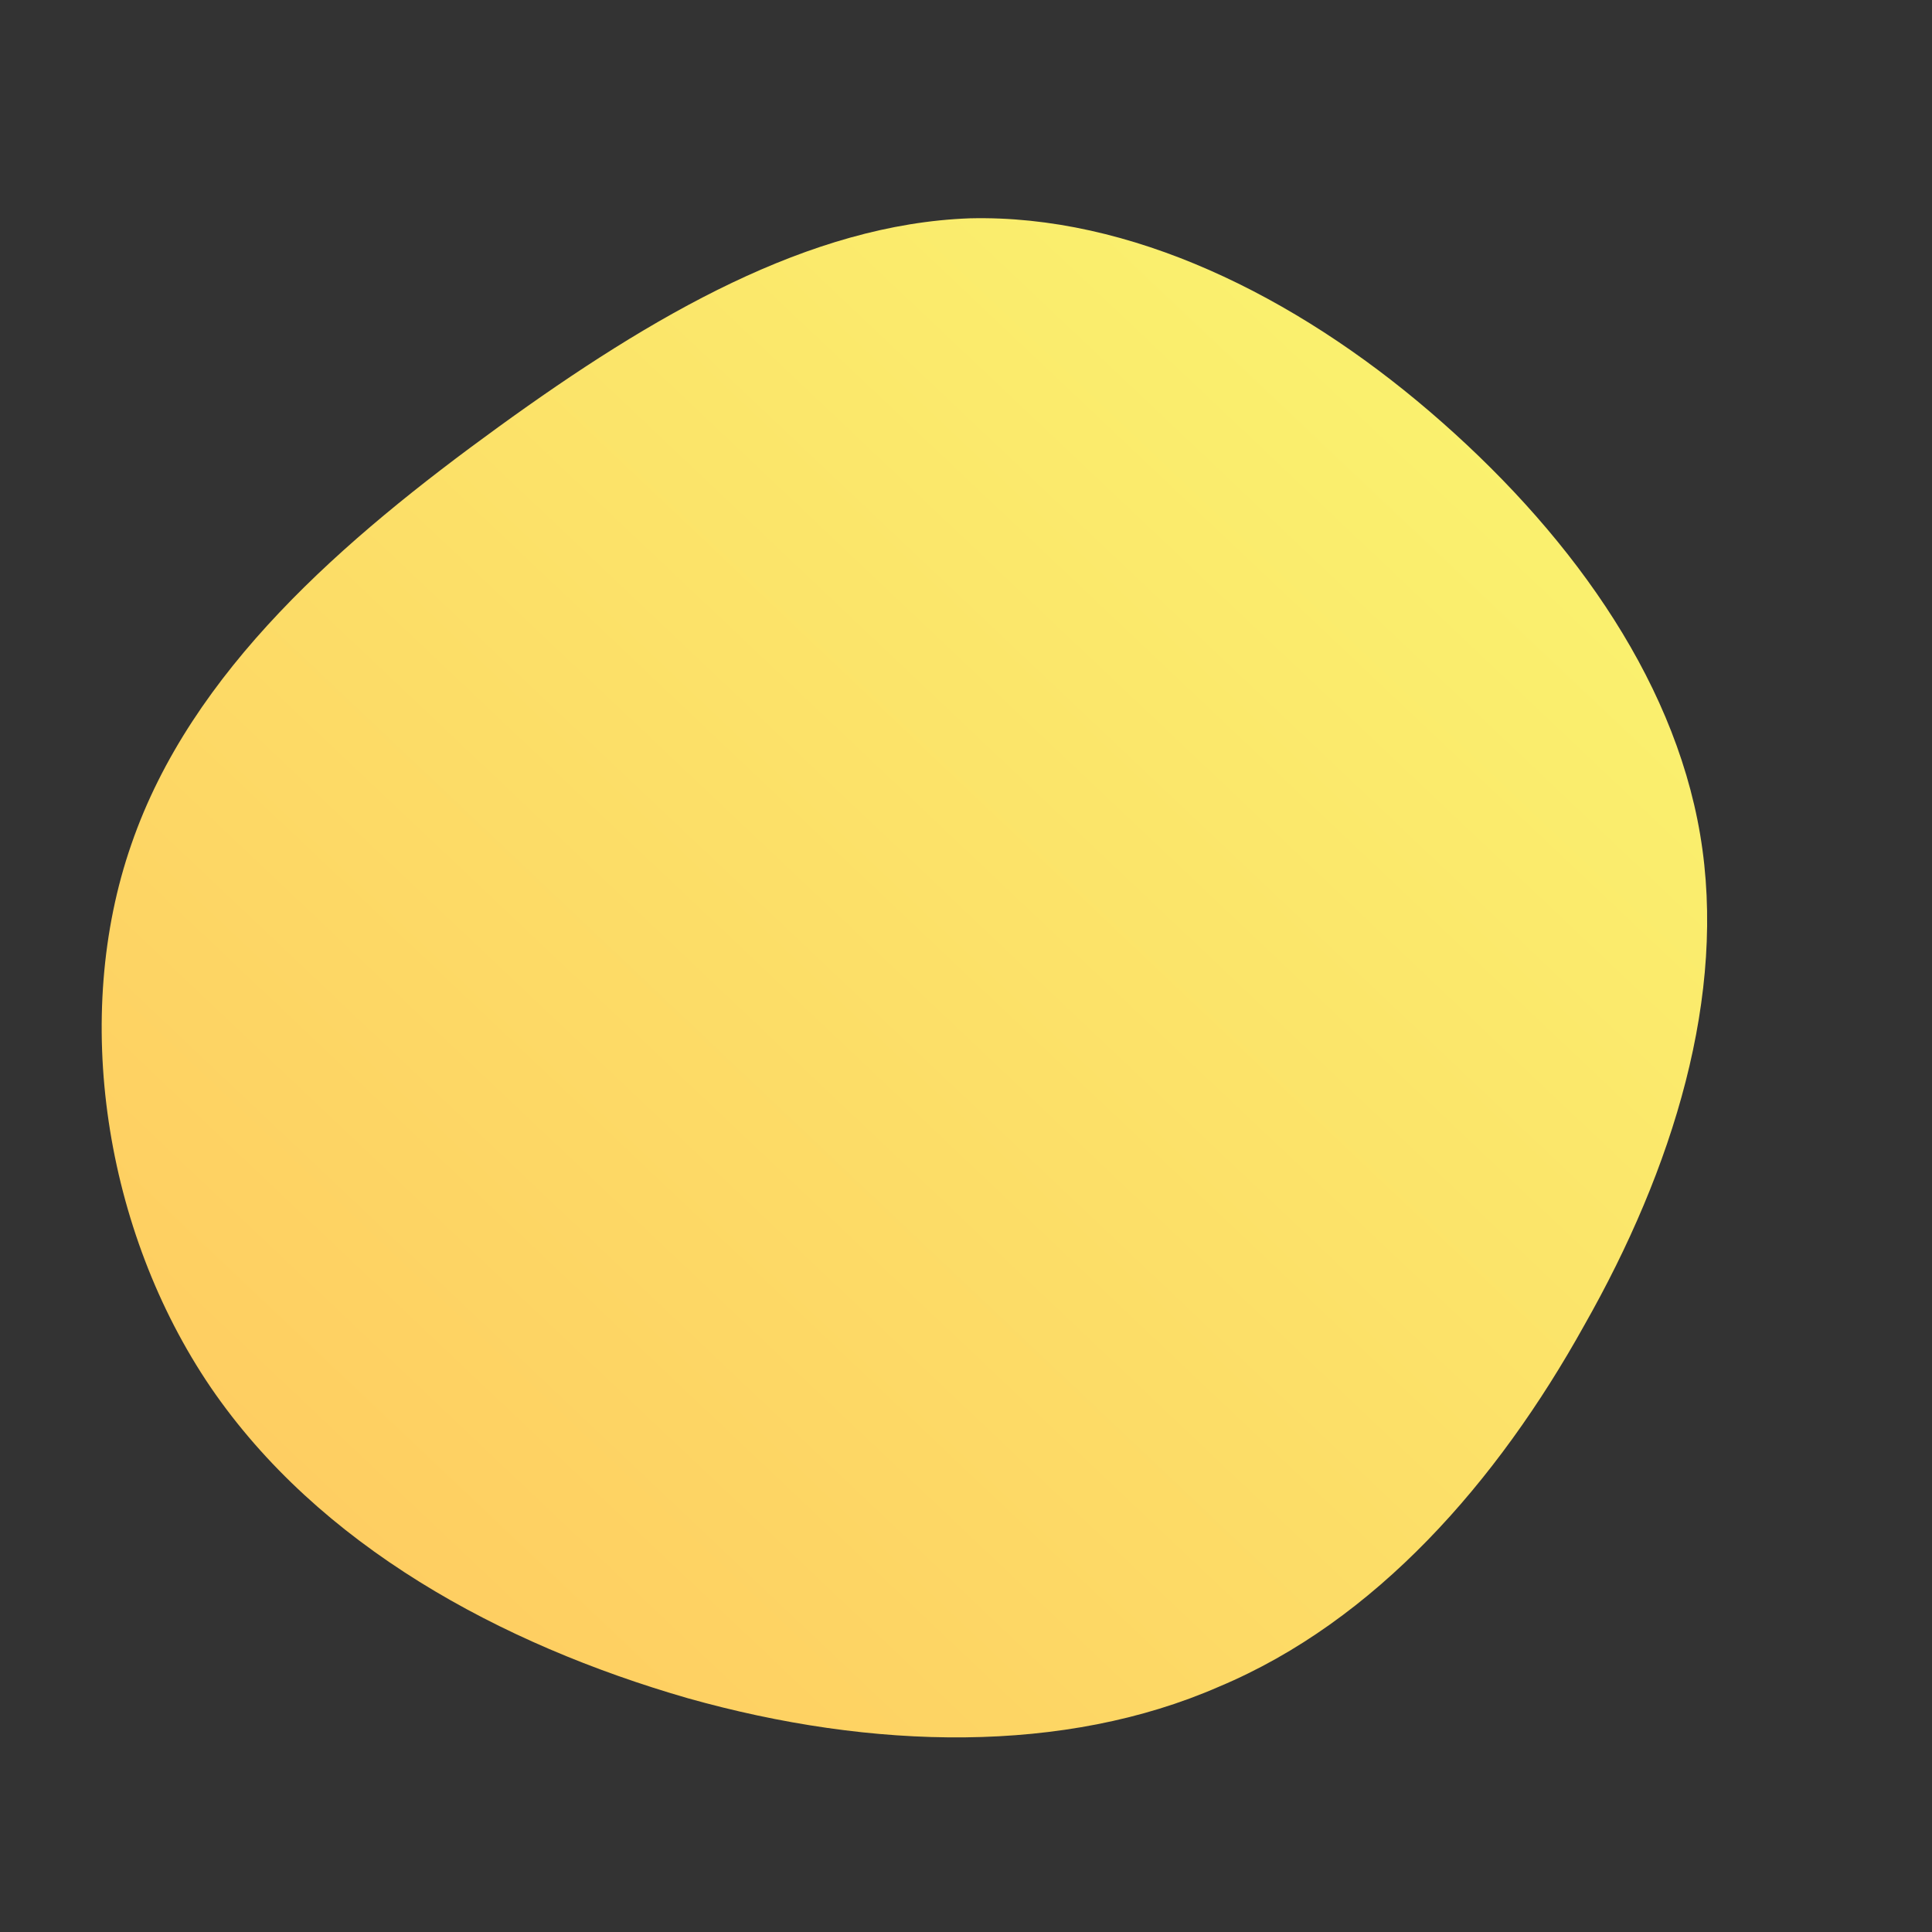 <svg width="158" height="158" viewBox="0 0 158 158" fill="none" xmlns="http://www.w3.org/2000/svg">
<rect x="0" y="0" width="158" height="158" fill="#333333" stroke="none"/>
<path d="M116.92 33.654C127.98 43.134 136.828 55.142 139.04 68.256C141.252 81.37 136.828 95.59 129.56 108.388C122.45 121.186 112.496 132.562 99.698 137.934C87.058 143.464 71.416 143.148 56.248 138.882C40.922 134.458 26.07 126.4 17.222 113.444C8.532 100.646 5.846 83.108 10.744 69.046C15.642 54.826 28.124 44.082 40.764 34.918C53.404 25.754 66.202 18.328 79.316 17.854C92.43 17.538 105.86 24.174 116.92 33.654Z" fill="url(#paint0_linear_296_17)"/>
<defs>
<linearGradient id="paint0_linear_296_17" x1="8.315" y1="142.085" x2="132.368" y2="10.989" gradientUnits="userSpaceOnUse">
<stop stop-color="#FFC75F"/>
<stop offset="1" stop-color="#F9F871"/>
</linearGradient>
</defs>
</svg>
